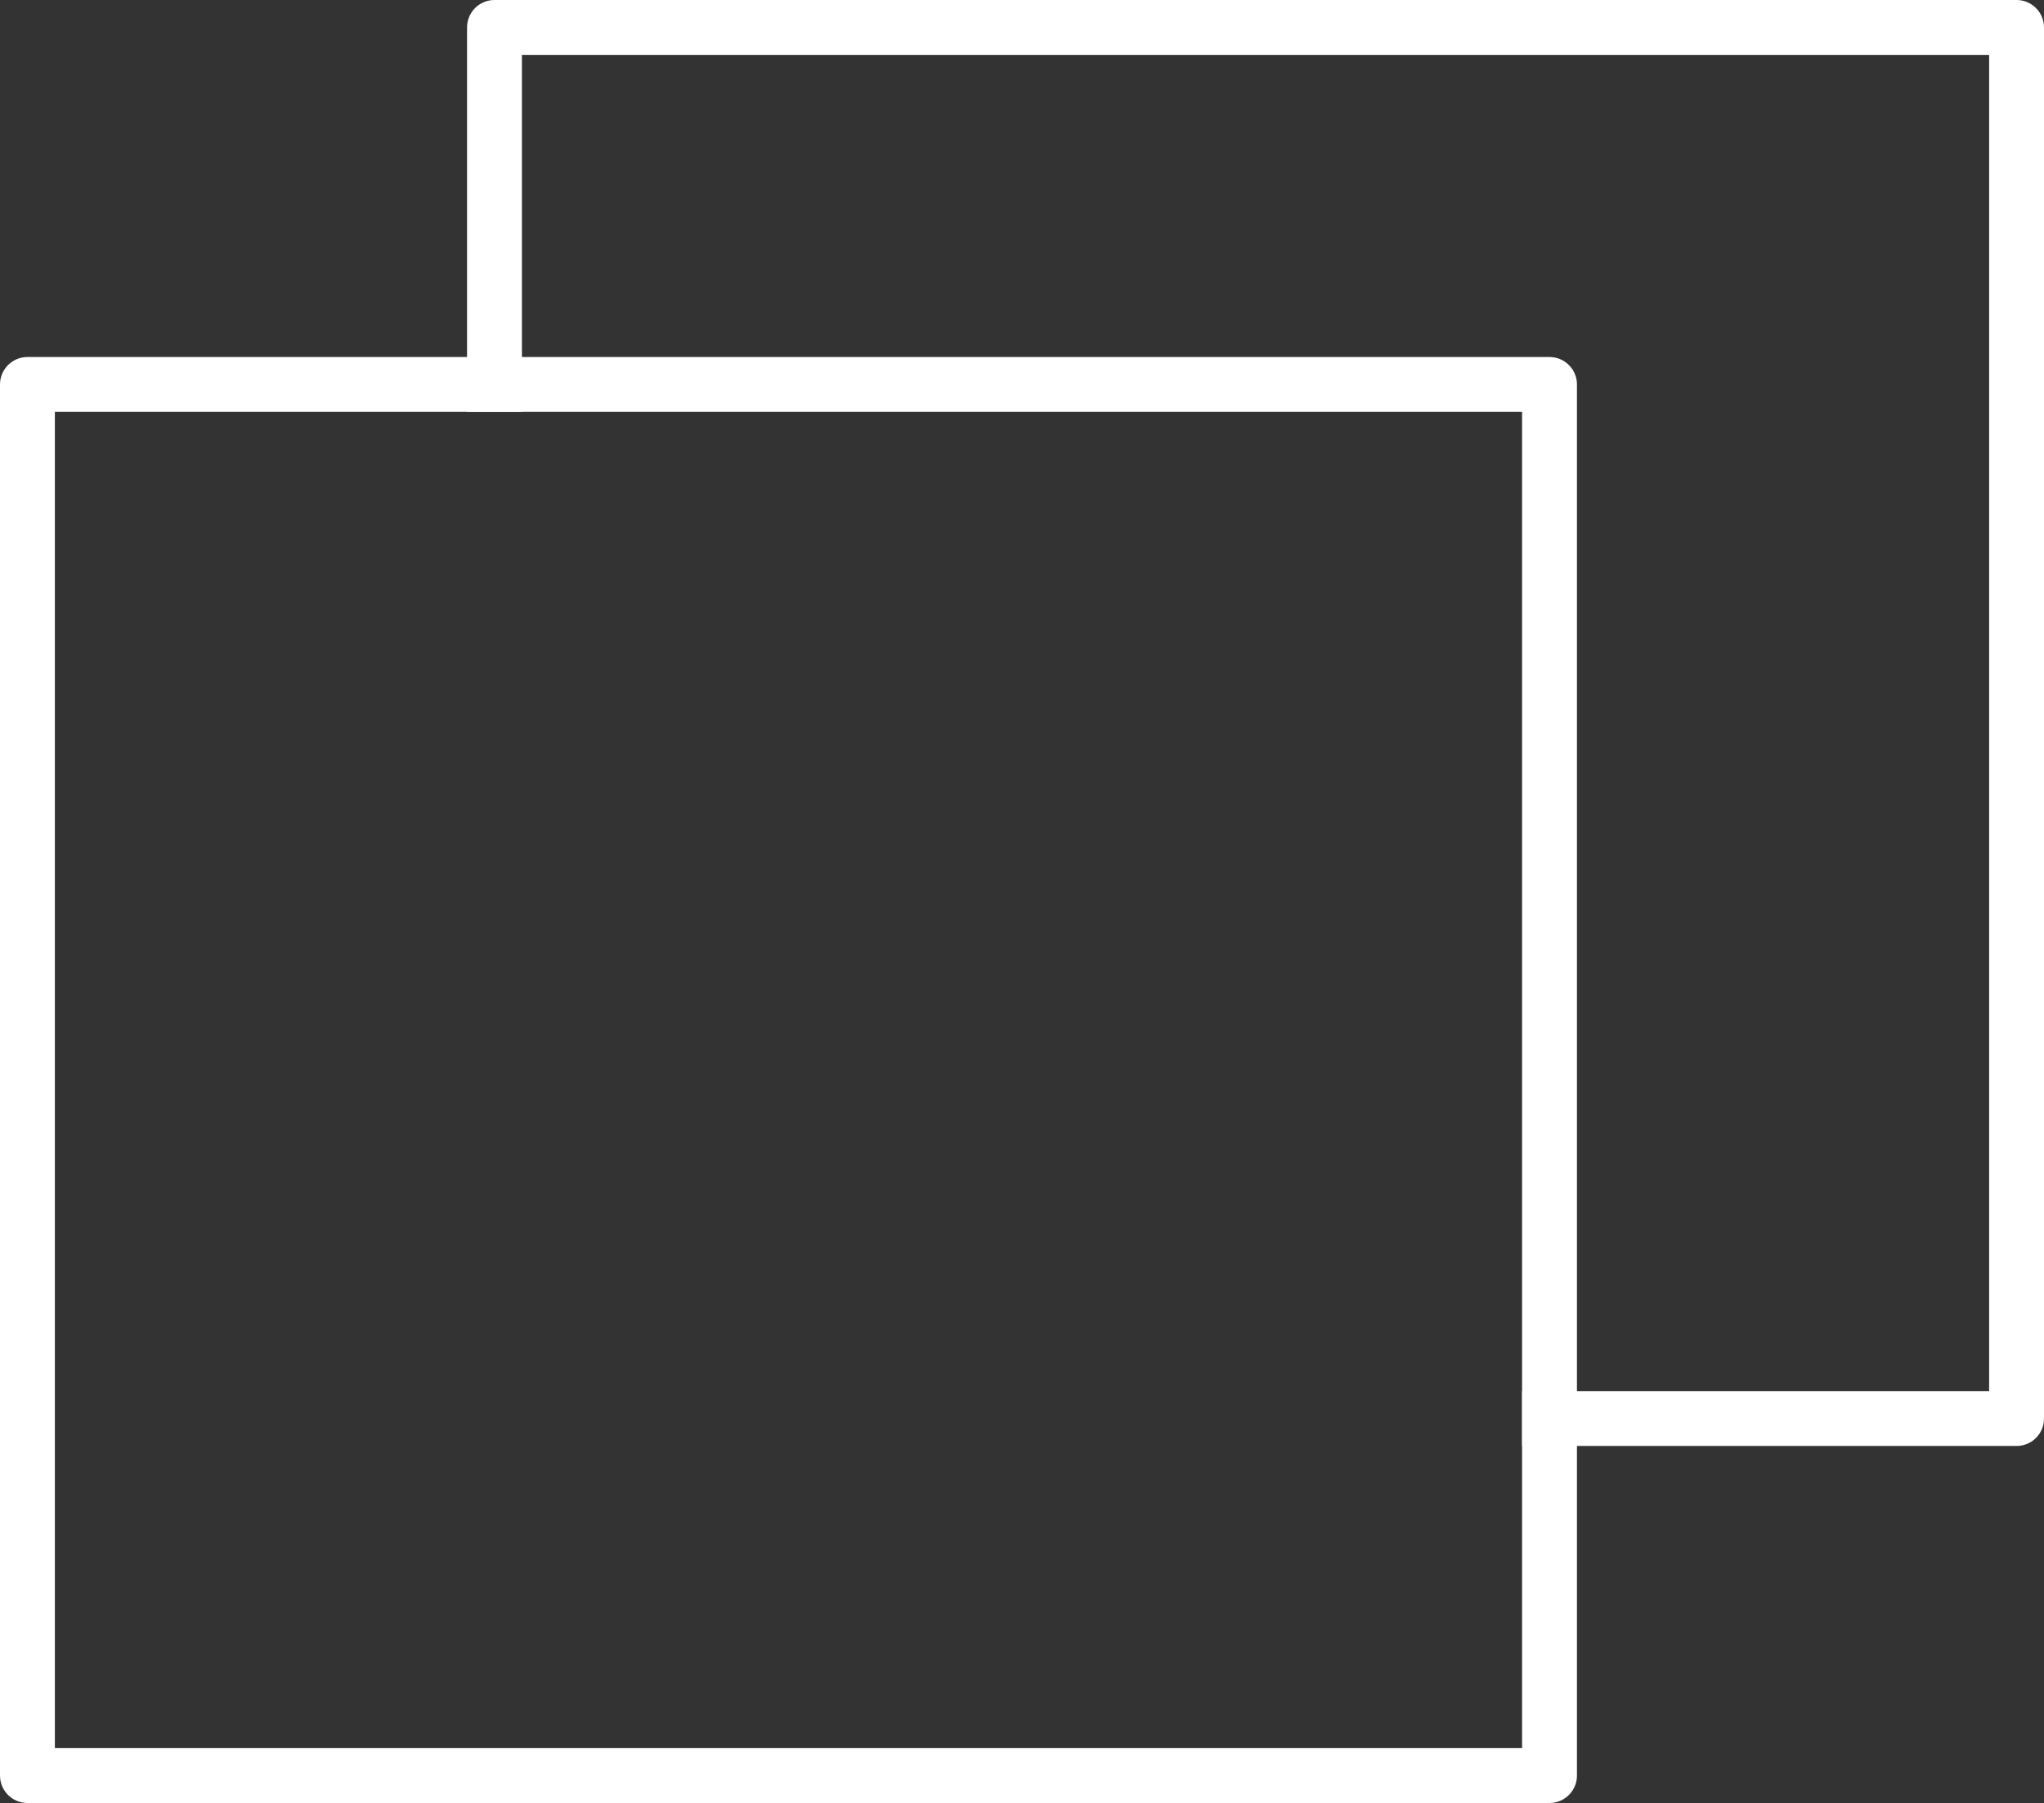 <?xml version="1.0" encoding="UTF-8"?><svg id="_レイヤー_1" xmlns="http://www.w3.org/2000/svg" viewBox="0 0 186.26 164.28"><rect x="0" y="0" width="186.26" height="164.28" fill="#333333" stroke="none"/><defs><style>.cls-1{fill:none;stroke:#fff;stroke-linecap:square;stroke-linejoin:round;stroke-width:5px;}</style></defs><rect class="cls-1" x="2.5" y="35.03" width="138.7" height="126.75"/><polyline class="cls-1" points="45.06 35.03 45.06 2.5 183.76 2.5 183.76 129.25 141.2 129.25"/></svg>